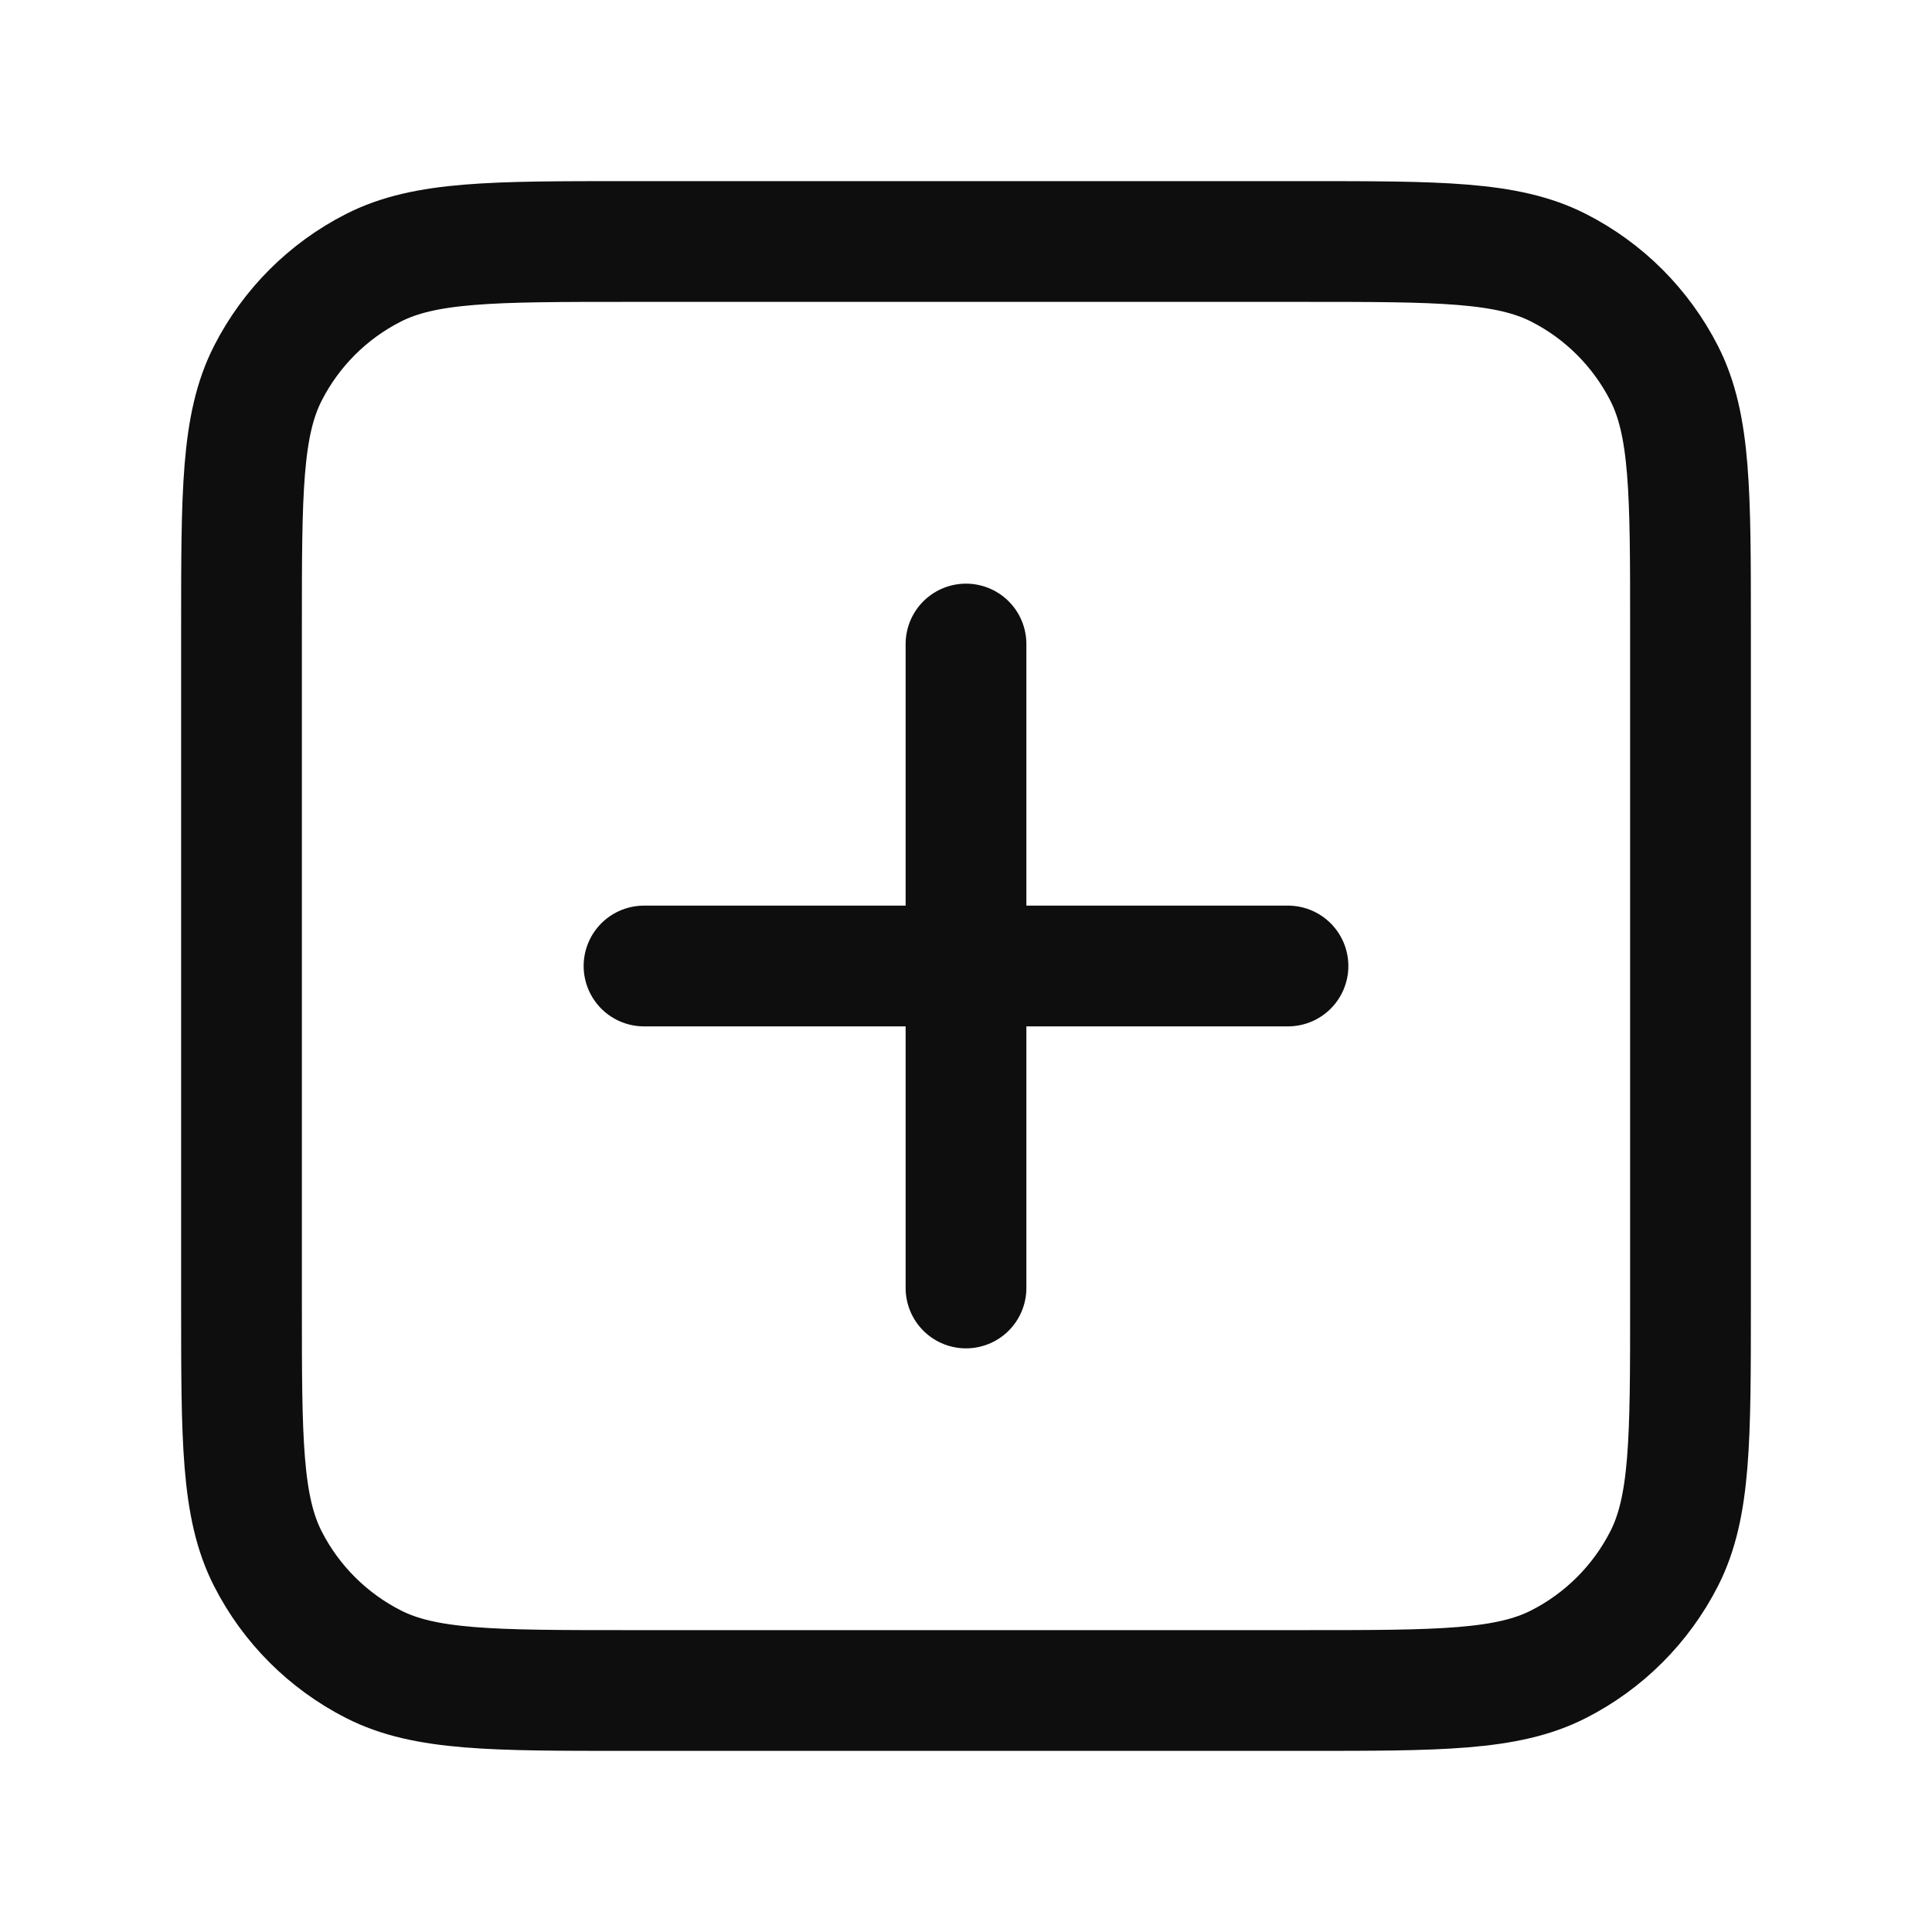 <svg width="32" height="32" viewBox="0 0 32 32" fill="none" xmlns="http://www.w3.org/2000/svg">
<g id="plus-square">
<path id="Icon" d="M16 10.667V21.333M10.667 16H21.333M10.4 28H21.6C23.84 28 24.96 28 25.816 27.564C26.569 27.18 27.18 26.569 27.564 25.816C28 24.96 28 23.84 28 21.6V10.4C28 8.16 28 7.04 27.564 6.184C27.18 5.431 26.569 4.819 25.816 4.436C24.96 4 23.84 4 21.6 4H10.4C8.16 4 7.04 4 6.184 4.436C5.431 4.819 4.819 5.431 4.436 6.184C4 7.04 4 8.16 4 10.4V21.6C4 23.84 4 24.96 4.436 25.816C4.819 26.569 5.431 27.18 6.184 27.564C7.04 28 8.16 28 10.4 28Z" stroke="#0E0E0E" stroke-width="2" stroke-linecap="round" stroke-linejoin="round"/>
</g>
</svg>
